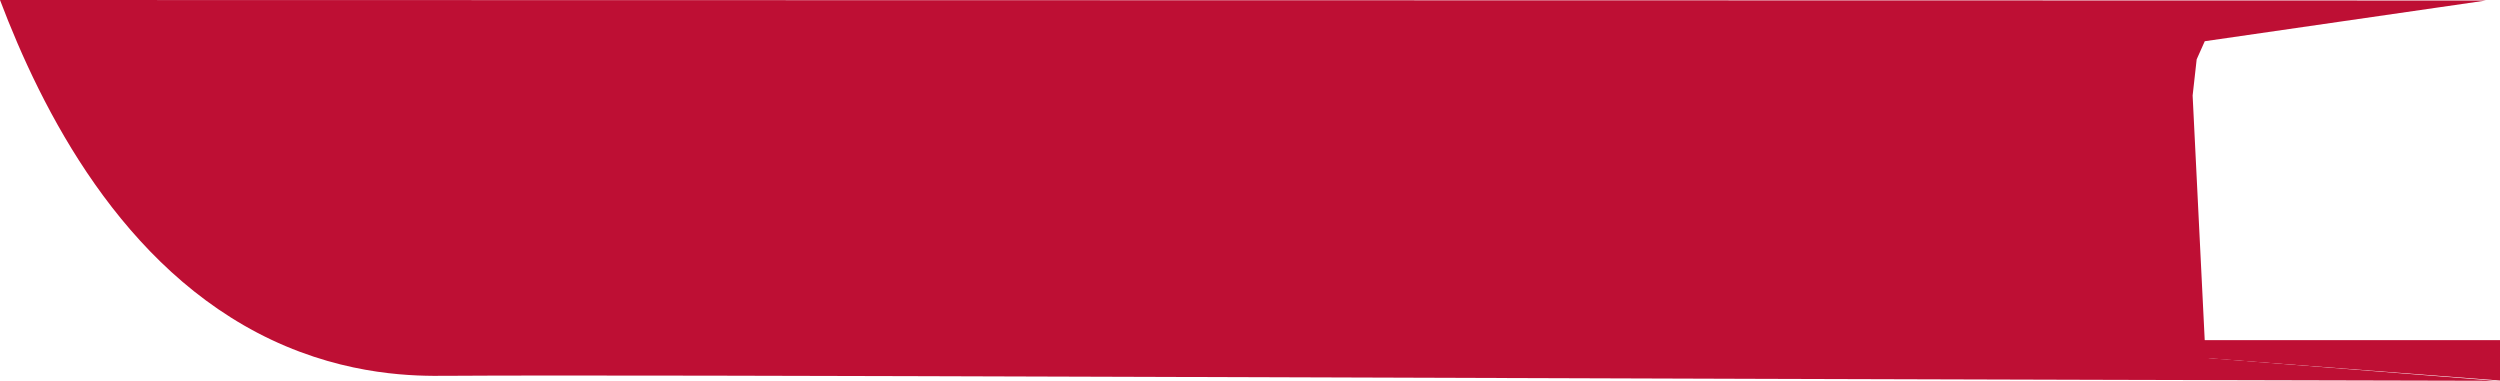 <?xml version="1.0" encoding="UTF-8"?>
<svg id="Layer_2" xmlns="http://www.w3.org/2000/svg" viewBox="0 0 617.98 94.13">
  <defs>
    <style>
      .cls-1 {
        fill: #be0f34;
      }
    </style>
  </defs>
  <g id="Right_Side_Wing">
    <path class="cls-1" d="M0,0l614.51.13-11.46,1.66-58.05,8.4-2,4.48-1,8.95,2.99,60.5,1,4.4,71,5.61c-262.56-.57-452.45-1.59-507-1.23-6.75.05-23.69.19-43-8.96C29.99,66.4,10.24,27.02,0,0Z"/>
    <polygon class="cls-1" points="617.98 84.07 617.98 94.07 544.81 88.47 543.78 84.07 617.98 84.07"/>
  </g>
</svg>